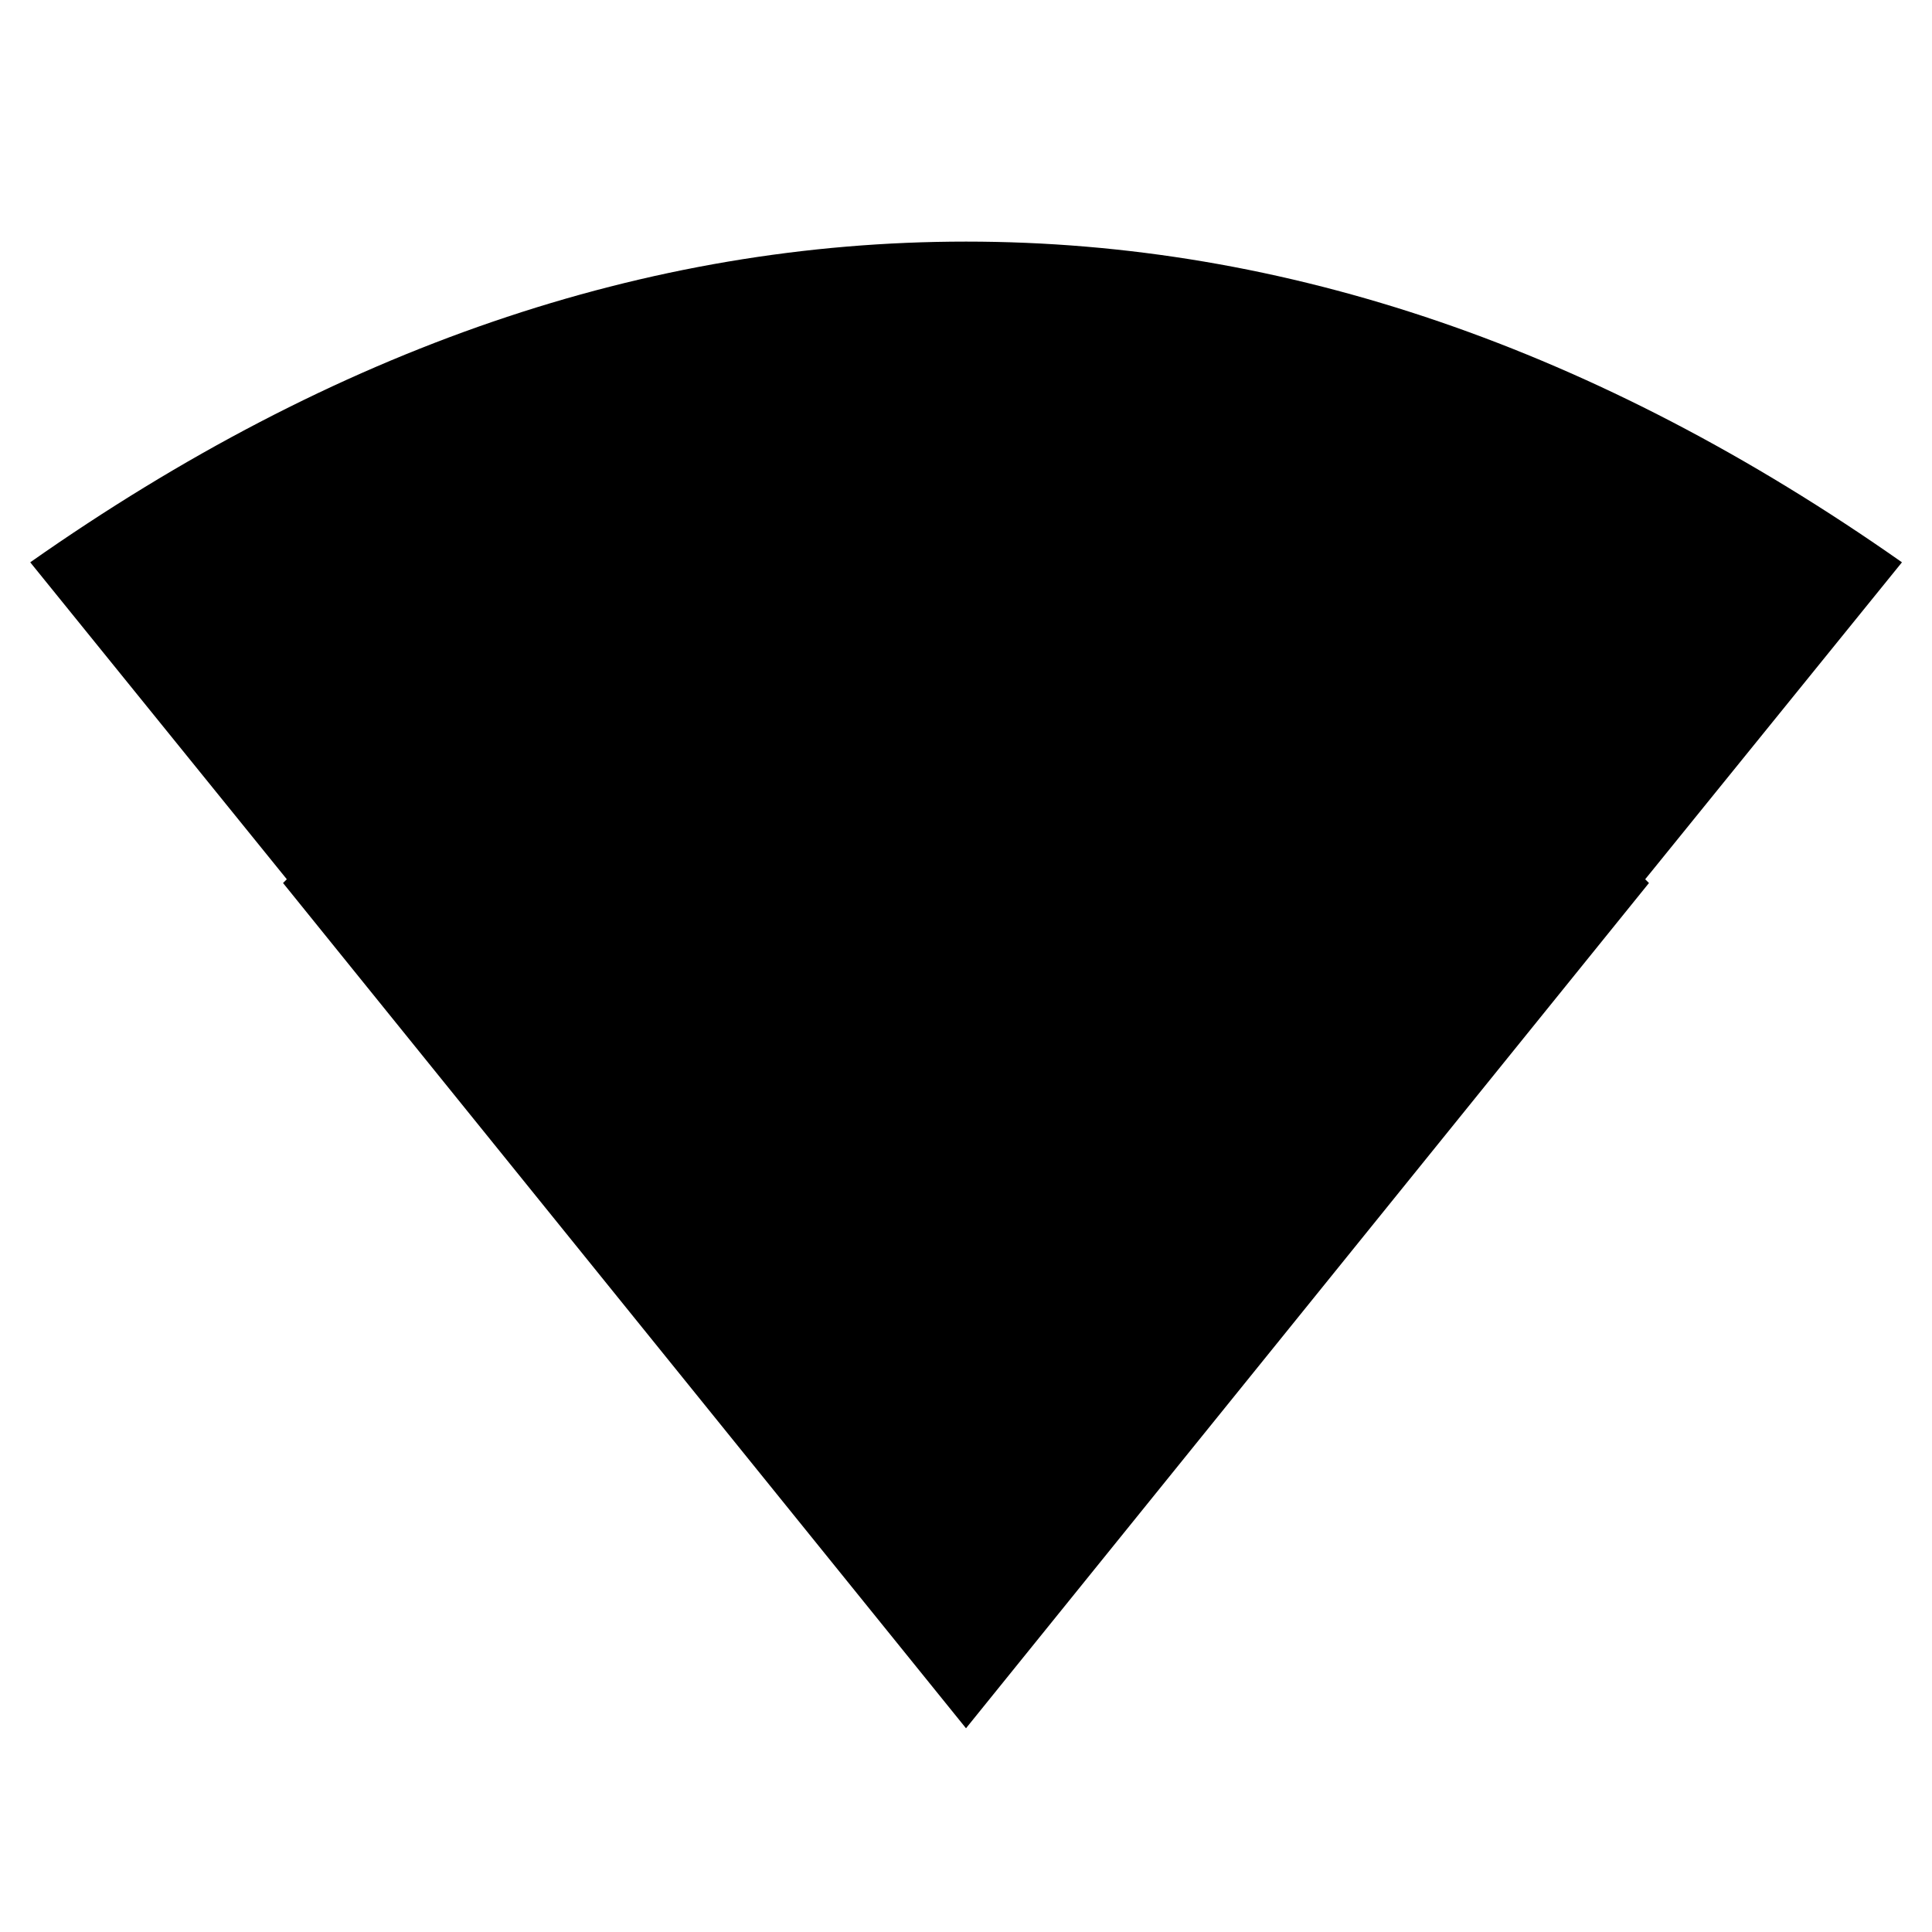 <!-- Generated by IcoMoon.io -->
<svg version="1.1" xmlns="http://www.w3.org/2000/svg" width="20" height="20" viewBox="0 0 20 20">
<title>network_wifi</title>
<path d="M17.031 9.102l0.039 0.039-7.070 8.75-7.070-8.75 0.039-0.039-2.656-3.281q4.727-3.32 9.688-3.32t9.688 3.32z"></path>
</svg>
